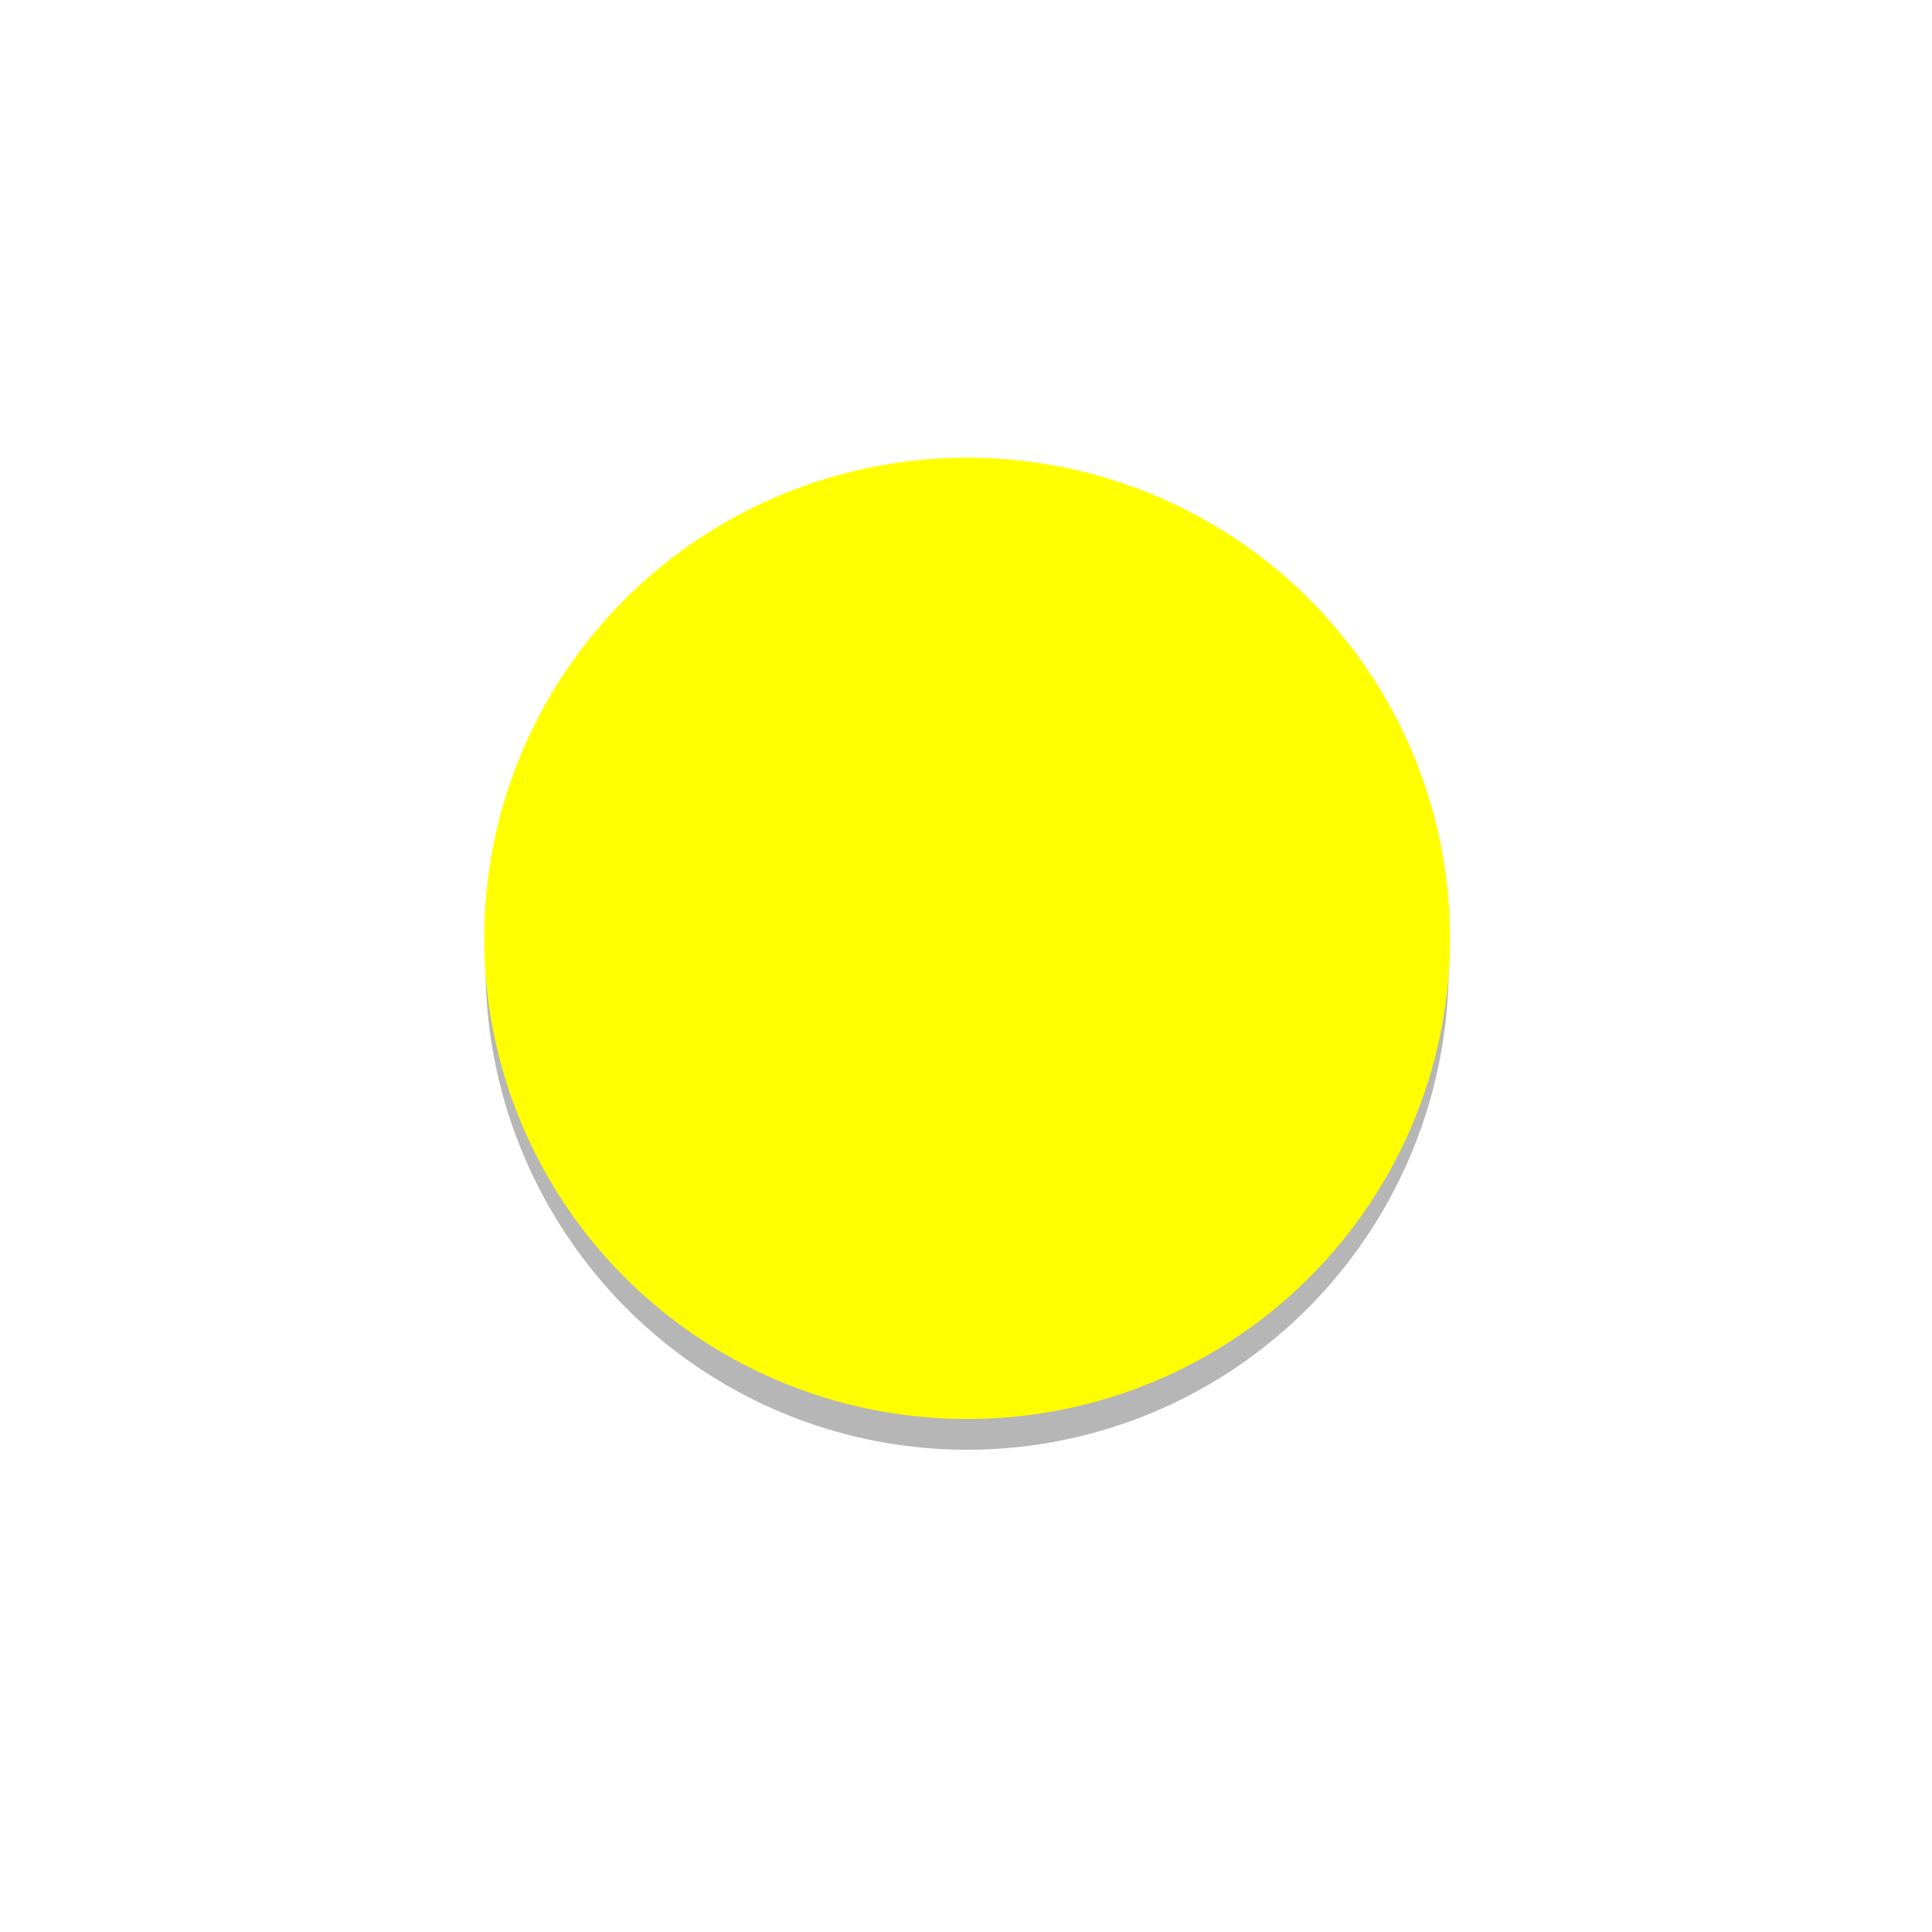 <?xml version="1.0" encoding="UTF-8" standalone="no"?>
<!-- Created with Inkscape (http://www.inkscape.org/) -->

<svg
   width="512"
   height="512"
   viewBox="0 0 512 512"
   version="1.1"
   id="svg5"
   sodipodi:docname="drawing.svg"
   inkscape:export-filename="/Users/km/Desktop/LIVE.THEHMM/front/public/drawing.png"
   inkscape:export-xdpi="96"
   inkscape:export-ydpi="96"
   inkscape:version="1.1.1 (c3084ef, 2021-09-22)"
   xmlns:inkscape="http://www.inkscape.org/namespaces/inkscape"
   xmlns:sodipodi="http://sodipodi.sourceforge.net/DTD/sodipodi-0.dtd"
   xmlns="http://www.w3.org/2000/svg"
   xmlns:svg="http://www.w3.org/2000/svg">
  <sodipodi:namedview
     id="namedview7"
     pagecolor="#ffffff"
     bordercolor="#666666"
     borderopacity="1.0"
     inkscape:pageshadow="2"
     inkscape:pageopacity="0.0"
     inkscape:pagecheckerboard="0"
     inkscape:document-units="px"
     showgrid="false"
     inkscape:zoom="0.85253906"
     inkscape:cx="180.0504"
     inkscape:cy="263.33104"
     inkscape:window-width="1764"
     inkscape:window-height="1081"
     inkscape:window-x="0"
     inkscape:window-y="25"
     inkscape:window-maximized="0"
     inkscape:current-layer="layer1" />
  <defs
     id="defs2">
    <filter
       inkscape:collect="always"
       style="color-interpolation-filters:sRGB"
       id="filter1040"
       x="-0.434"
       y="-0.433"
       width="1.869"
       height="1.867">
      <feGaussianBlur
         inkscape:collect="always"
         stdDeviation="46.193"
         id="feGaussianBlur1042" />
    </filter>
  </defs>
  <g
     inkscape:label="Layer 1"
     inkscape:groupmode="layer"
     id="layer1">
    <ellipse
       style="fill:#4d4d4d;fill-rule:evenodd;stroke-width:0;filter:url(#filter1040);opacity:0.64"
       id="path31-5"
       cx="256.293"
       cy="256.293"
       rx="127.62"
       ry="127.909" />
    <ellipse
       style="fill:#ffff00;fill-rule:evenodd;stroke-width:0"
       id="path31"
       cx="256.293"
       cy="248.669"
       rx="127.974"
       ry="127.379" />
  </g>
</svg>

